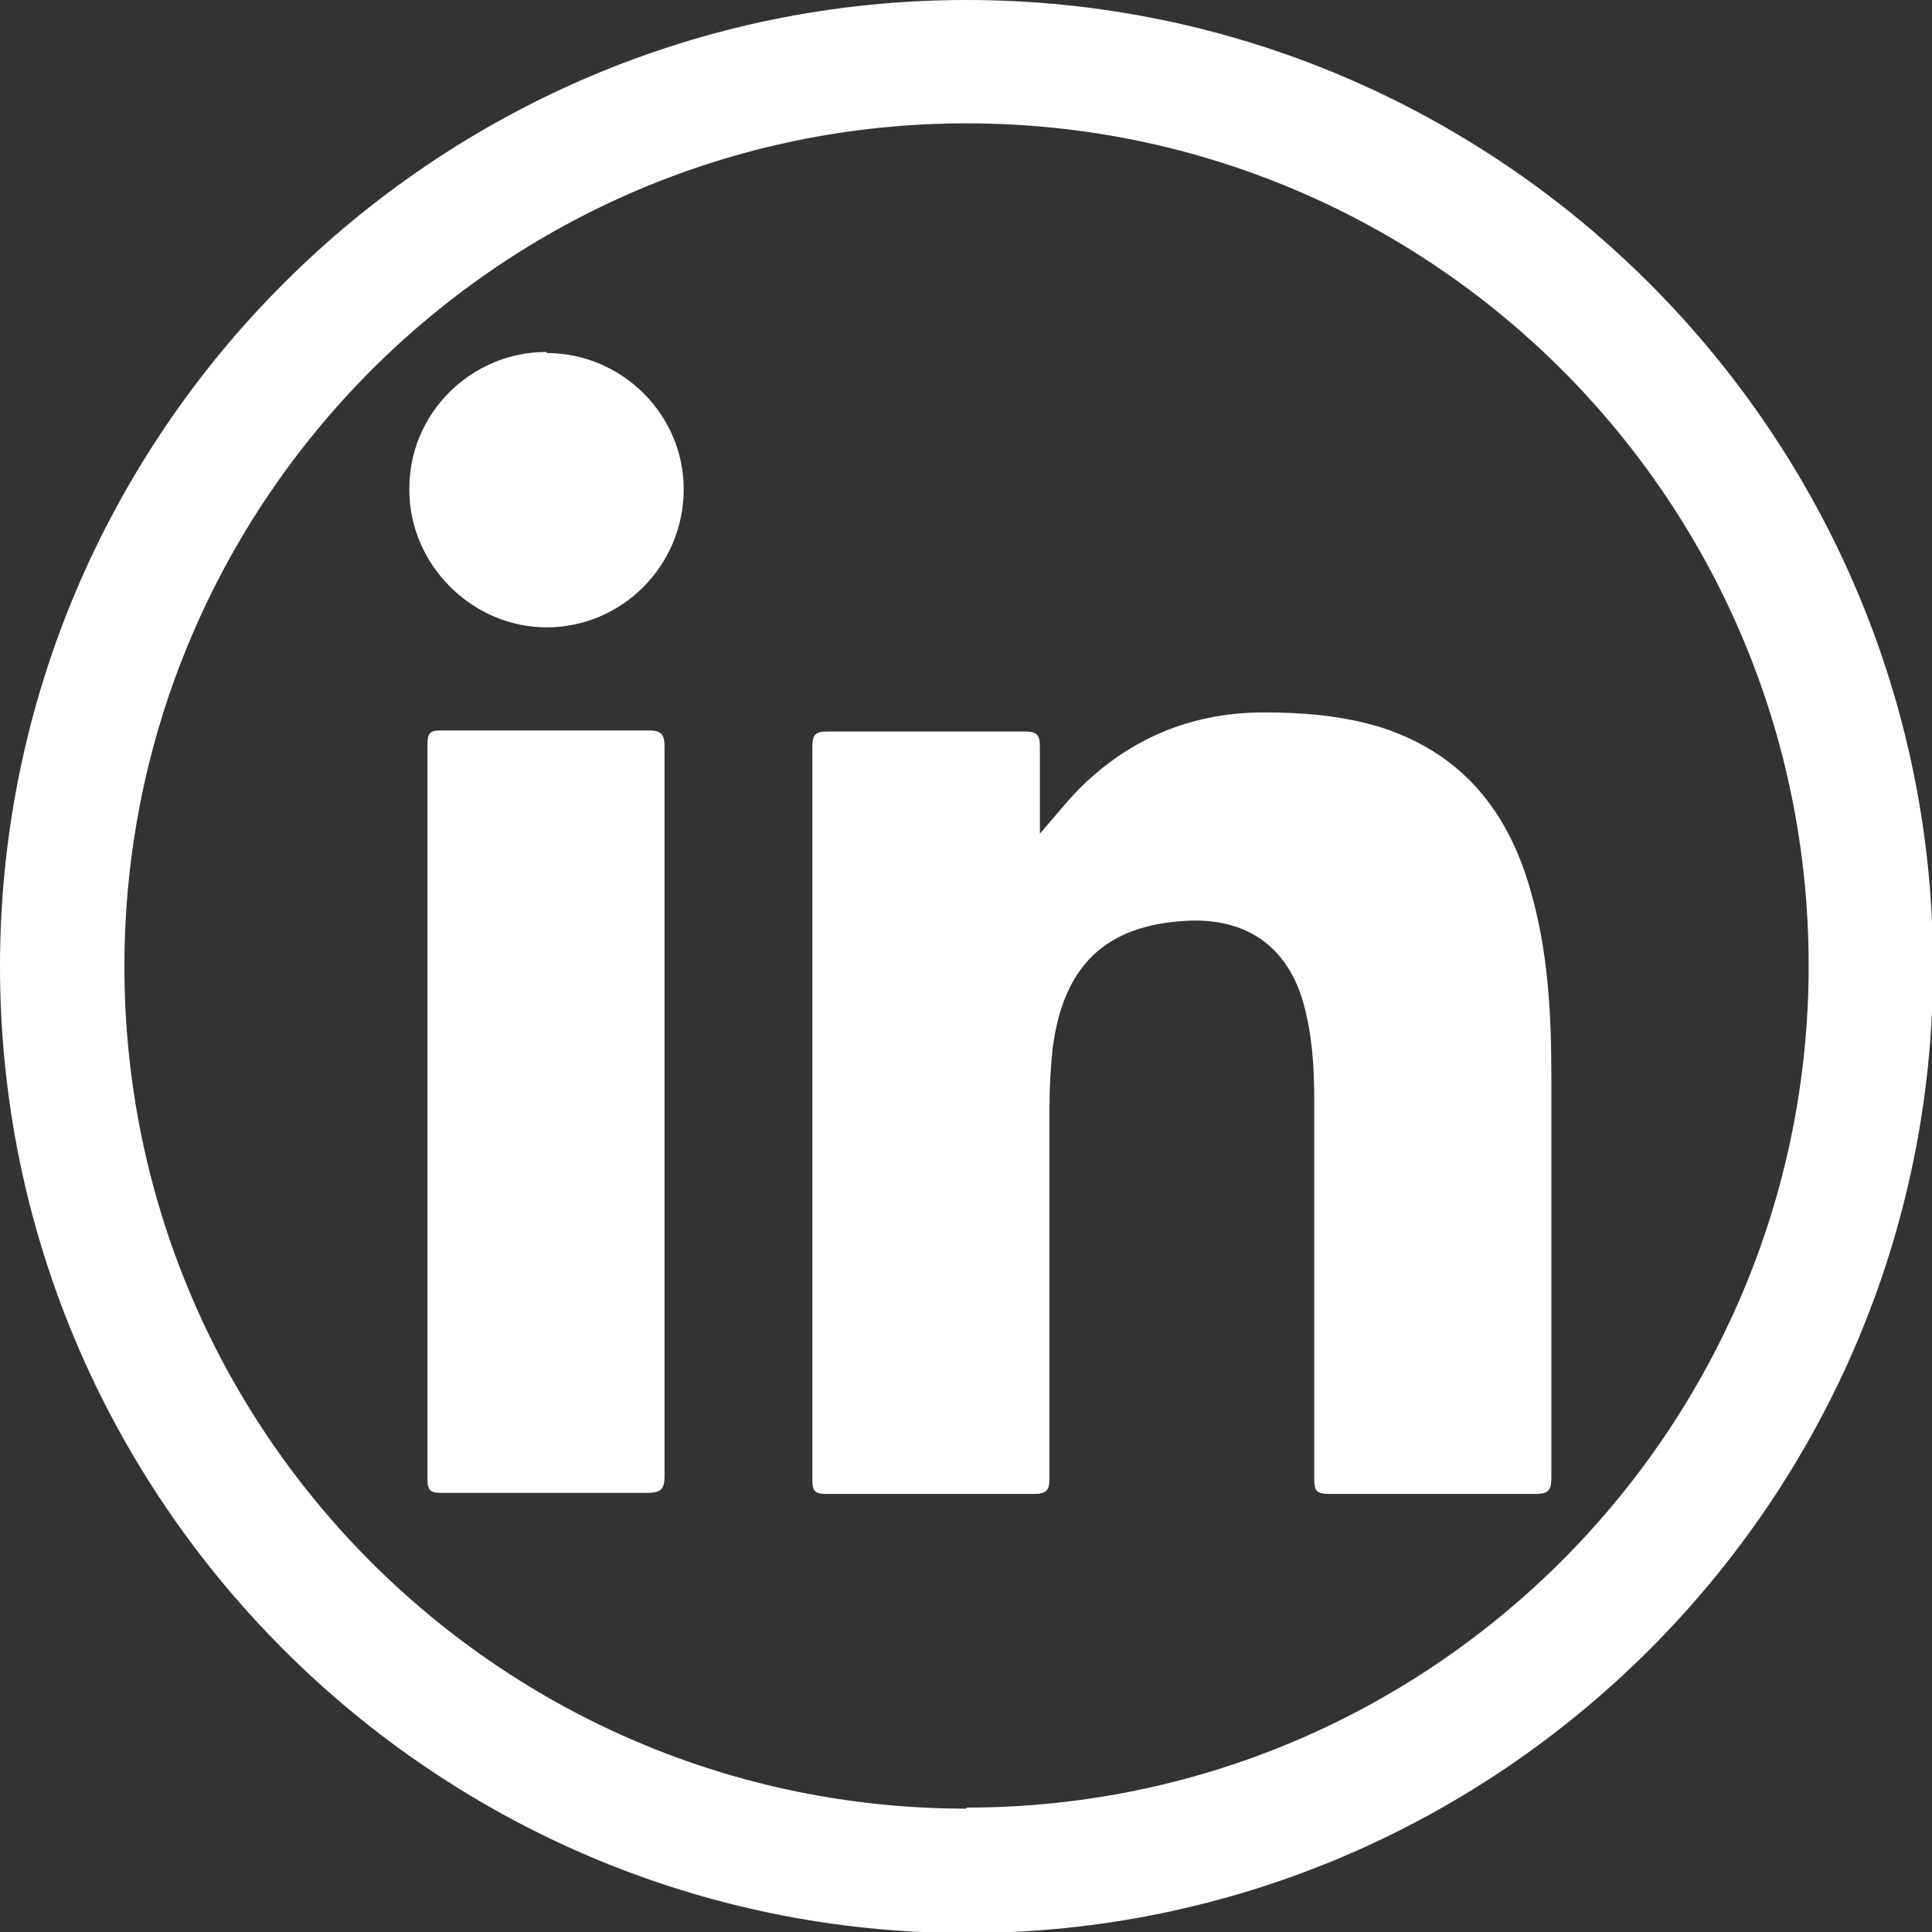 <?xml version="1.0" encoding="UTF-8"?>
<svg id="Capa_2" data-name="Capa 2" xmlns="http://www.w3.org/2000/svg" viewBox="0 0 18.17 18.17">
  <rect x="0" y="0" width="18.17" height="18.17" fill="#333333" stroke="none"/>
  <defs>
    <style>
      .cls-1 {
        fill: #fff;
      }
    </style>
  </defs>
  <g id="Capa_1-2" data-name="Capa 1">
    <g>
      <path class="cls-1" d="m9.09,0C4.08,0,0,4.08,0,9.09s4.08,9.09,9.09,9.09,9.09-4.08,9.09-9.09S14.1,0,9.09,0Zm0,17.01c-4.38,0-7.92-3.55-7.92-7.92S4.71,1.16,9.09,1.16s7.92,3.55,7.92,7.92-3.55,7.92-7.92,7.92Z"/>
      <path class="cls-1" d="m12.95,6.83c-.34-.1-.7-.13-1.06-.13-.65,0-1.21.22-1.68.66-.15.14-.28.31-.43.48,0-.27,0-.55,0-.82,0-.11-.03-.14-.14-.14-.62,0-1.24,0-1.86,0-.11,0-.14.03-.14.14,0,2.3,0,4.6,0,6.9,0,.11.03.13.13.13.65,0,1.3,0,1.95,0,.12,0,.15-.03.15-.15,0-1.16,0-2.32,0-3.48,0-.19.01-.37.03-.56.1-.78.5-1.16,1.26-1.2.56-.03.95.24,1.1.78.08.29.1.59.1.89,0,1.19,0,2.39,0,3.58,0,.11.02.14.14.14.65,0,1.29,0,1.94,0,.12,0,.15-.03.15-.15,0-1.26,0-2.51,0-3.77,0-.6-.03-1.19-.2-1.77-.22-.77-.68-1.31-1.47-1.54Z"/>
      <path class="cls-1" d="m6.25,7.03c0-.11-.02-.16-.14-.16-.66,0-1.31,0-1.97,0-.1,0-.12.03-.12.13,0,2.3,0,4.61,0,6.91,0,.11.03.13.13.13.65,0,1.29,0,1.94,0,.13,0,.16-.04.16-.16,0-1.14,0-2.28,0-3.41s0-2.29,0-3.44Z"/>
      <path class="cls-1" d="m5.14,3.31c-.71,0-1.3.58-1.29,1.3,0,.7.59,1.29,1.29,1.29.71,0,1.29-.58,1.29-1.3,0-.7-.58-1.28-1.29-1.28Z"/>
    </g>
  </g>
</svg>